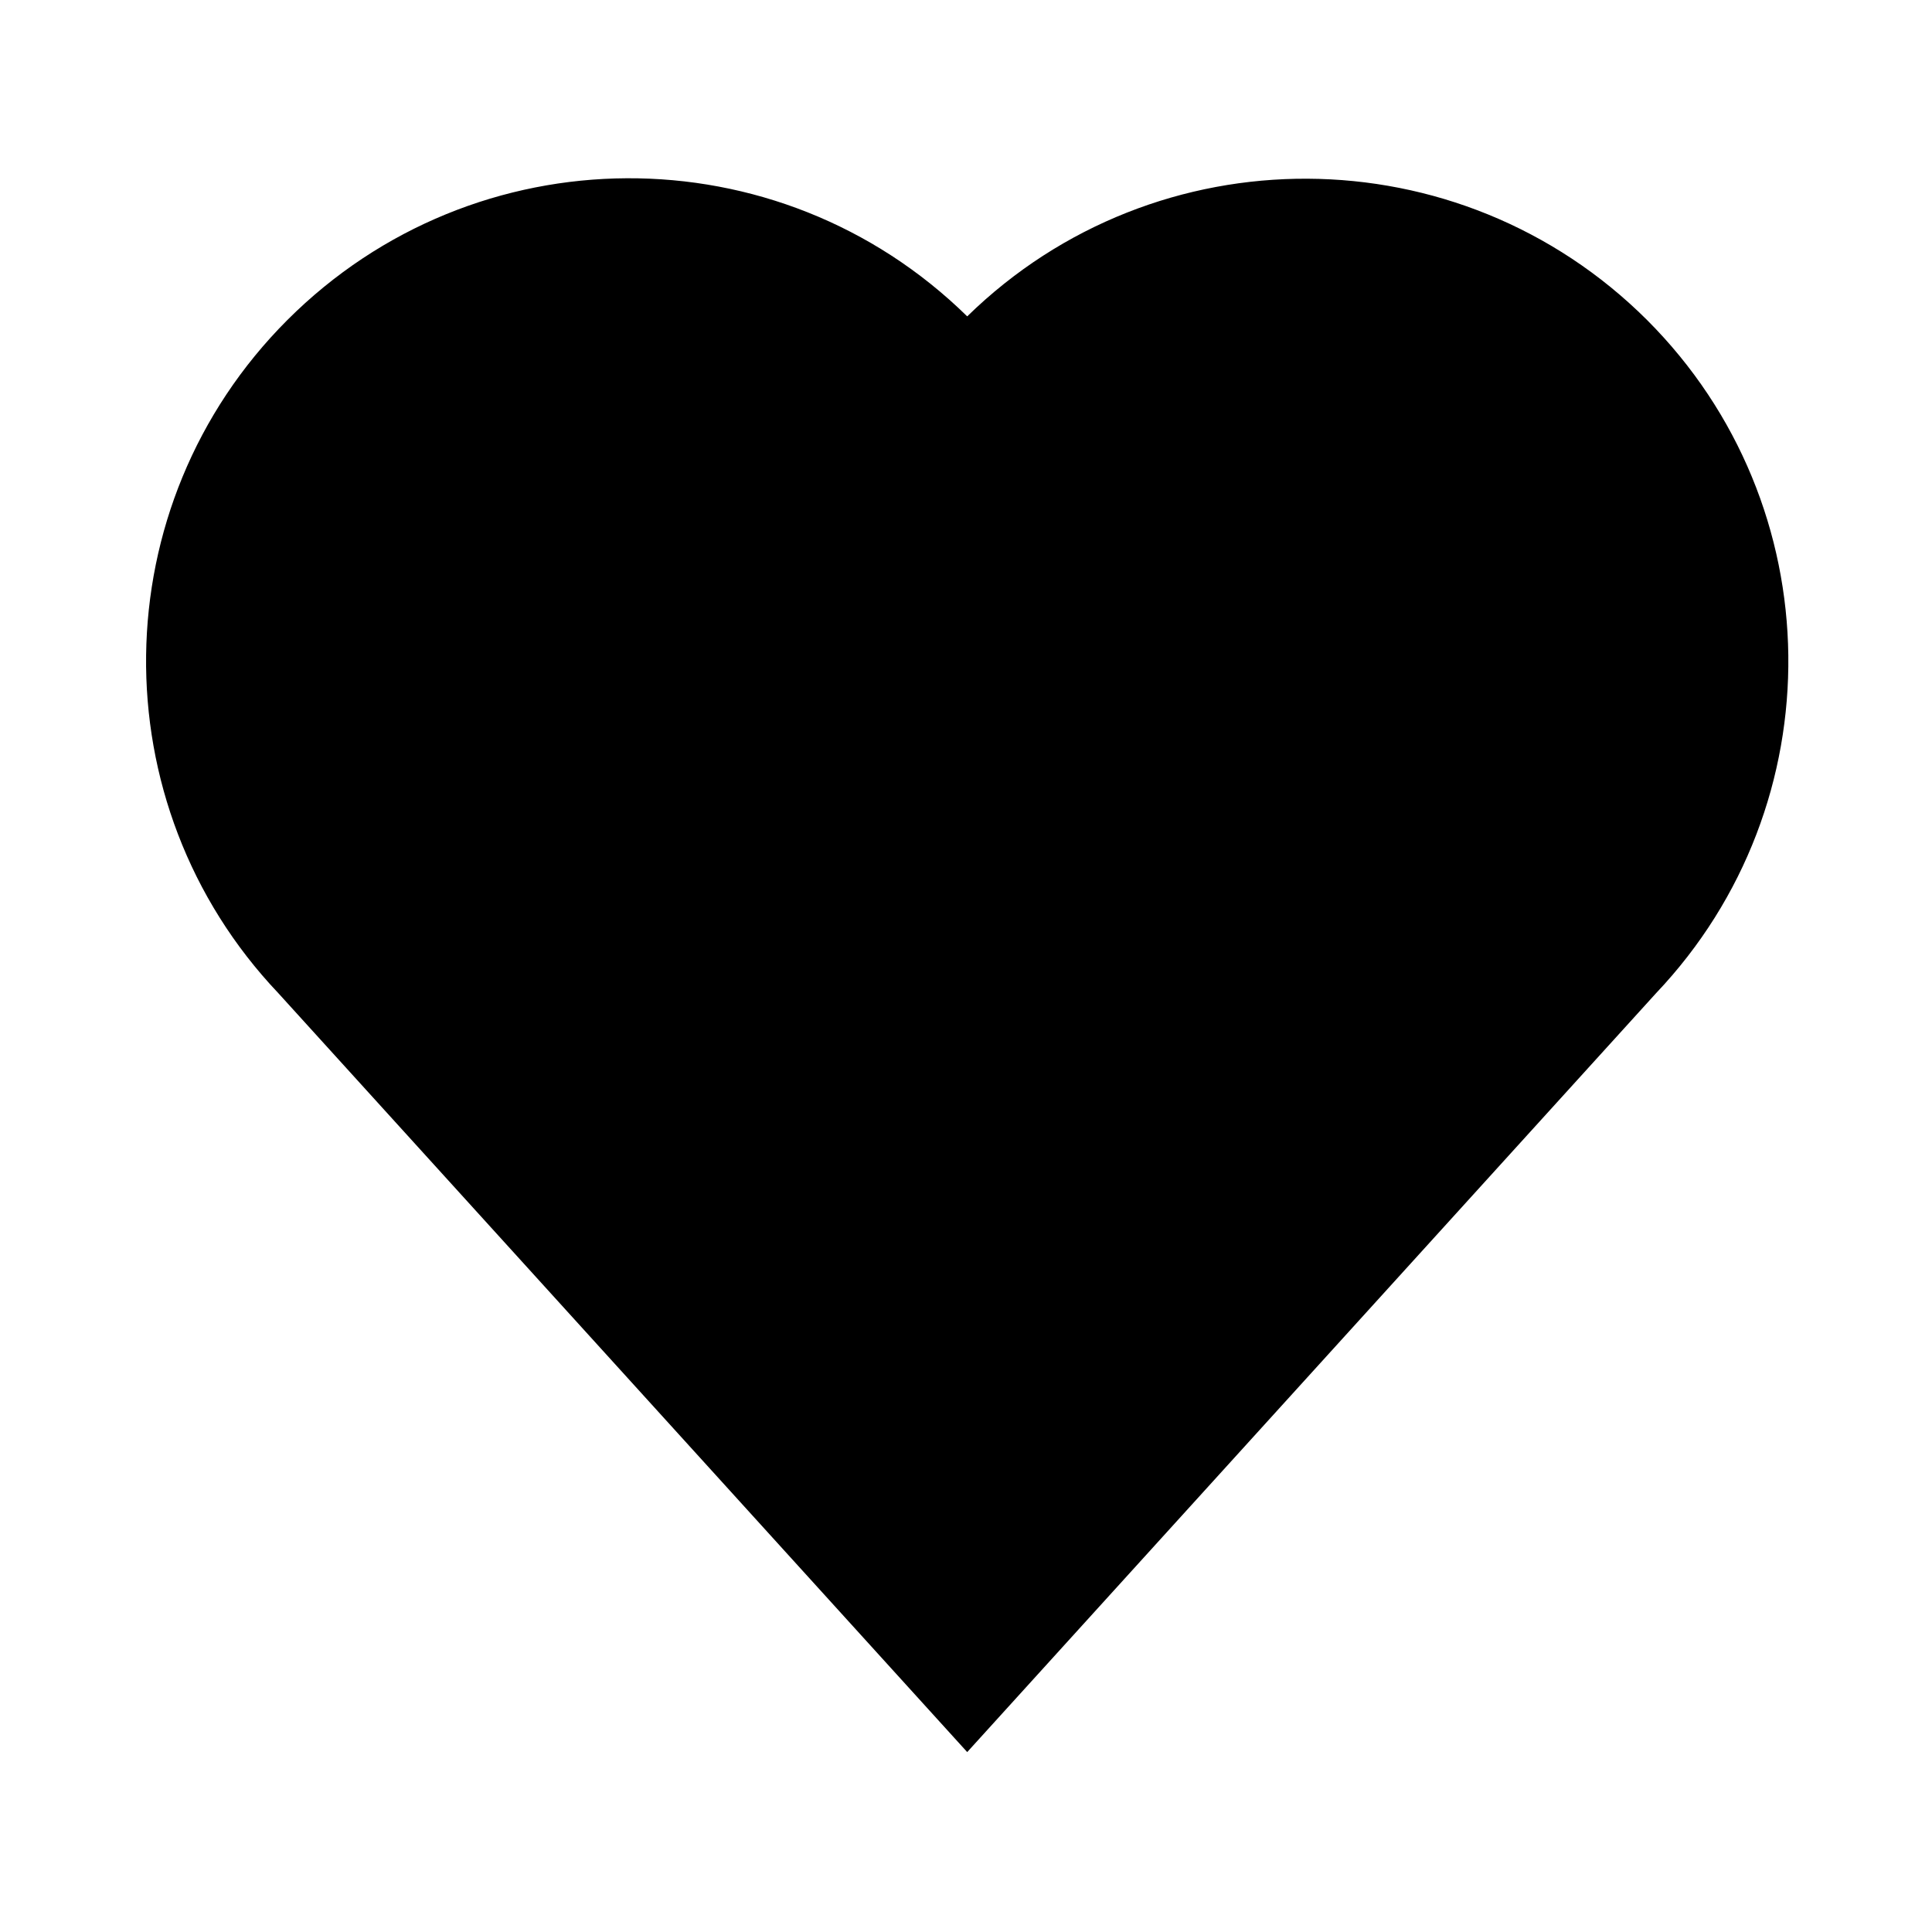 <?xml version="1.0" encoding="UTF-8"?>
<svg id="Calque_1" data-name="Calque 1" xmlns="http://www.w3.org/2000/svg" viewBox="0 0 32 32">
  <defs>
    <style>
      .cls-1 {
        fill-rule: evenodd;
      }
    </style>
  </defs>
  <path class="cls-1" d="m27.28,5.3c-3.11-3.1-8.13-3.12-11.26-.06h0c-3.13-3.07-8.15-3.05-11.26.06-3.07,3.07-3.12,8.02-.15,11.15h0l11.41,12.57h0l11.41-12.57h0c2.97-3.13,2.92-8.08-.15-11.15Z"/>
</svg>